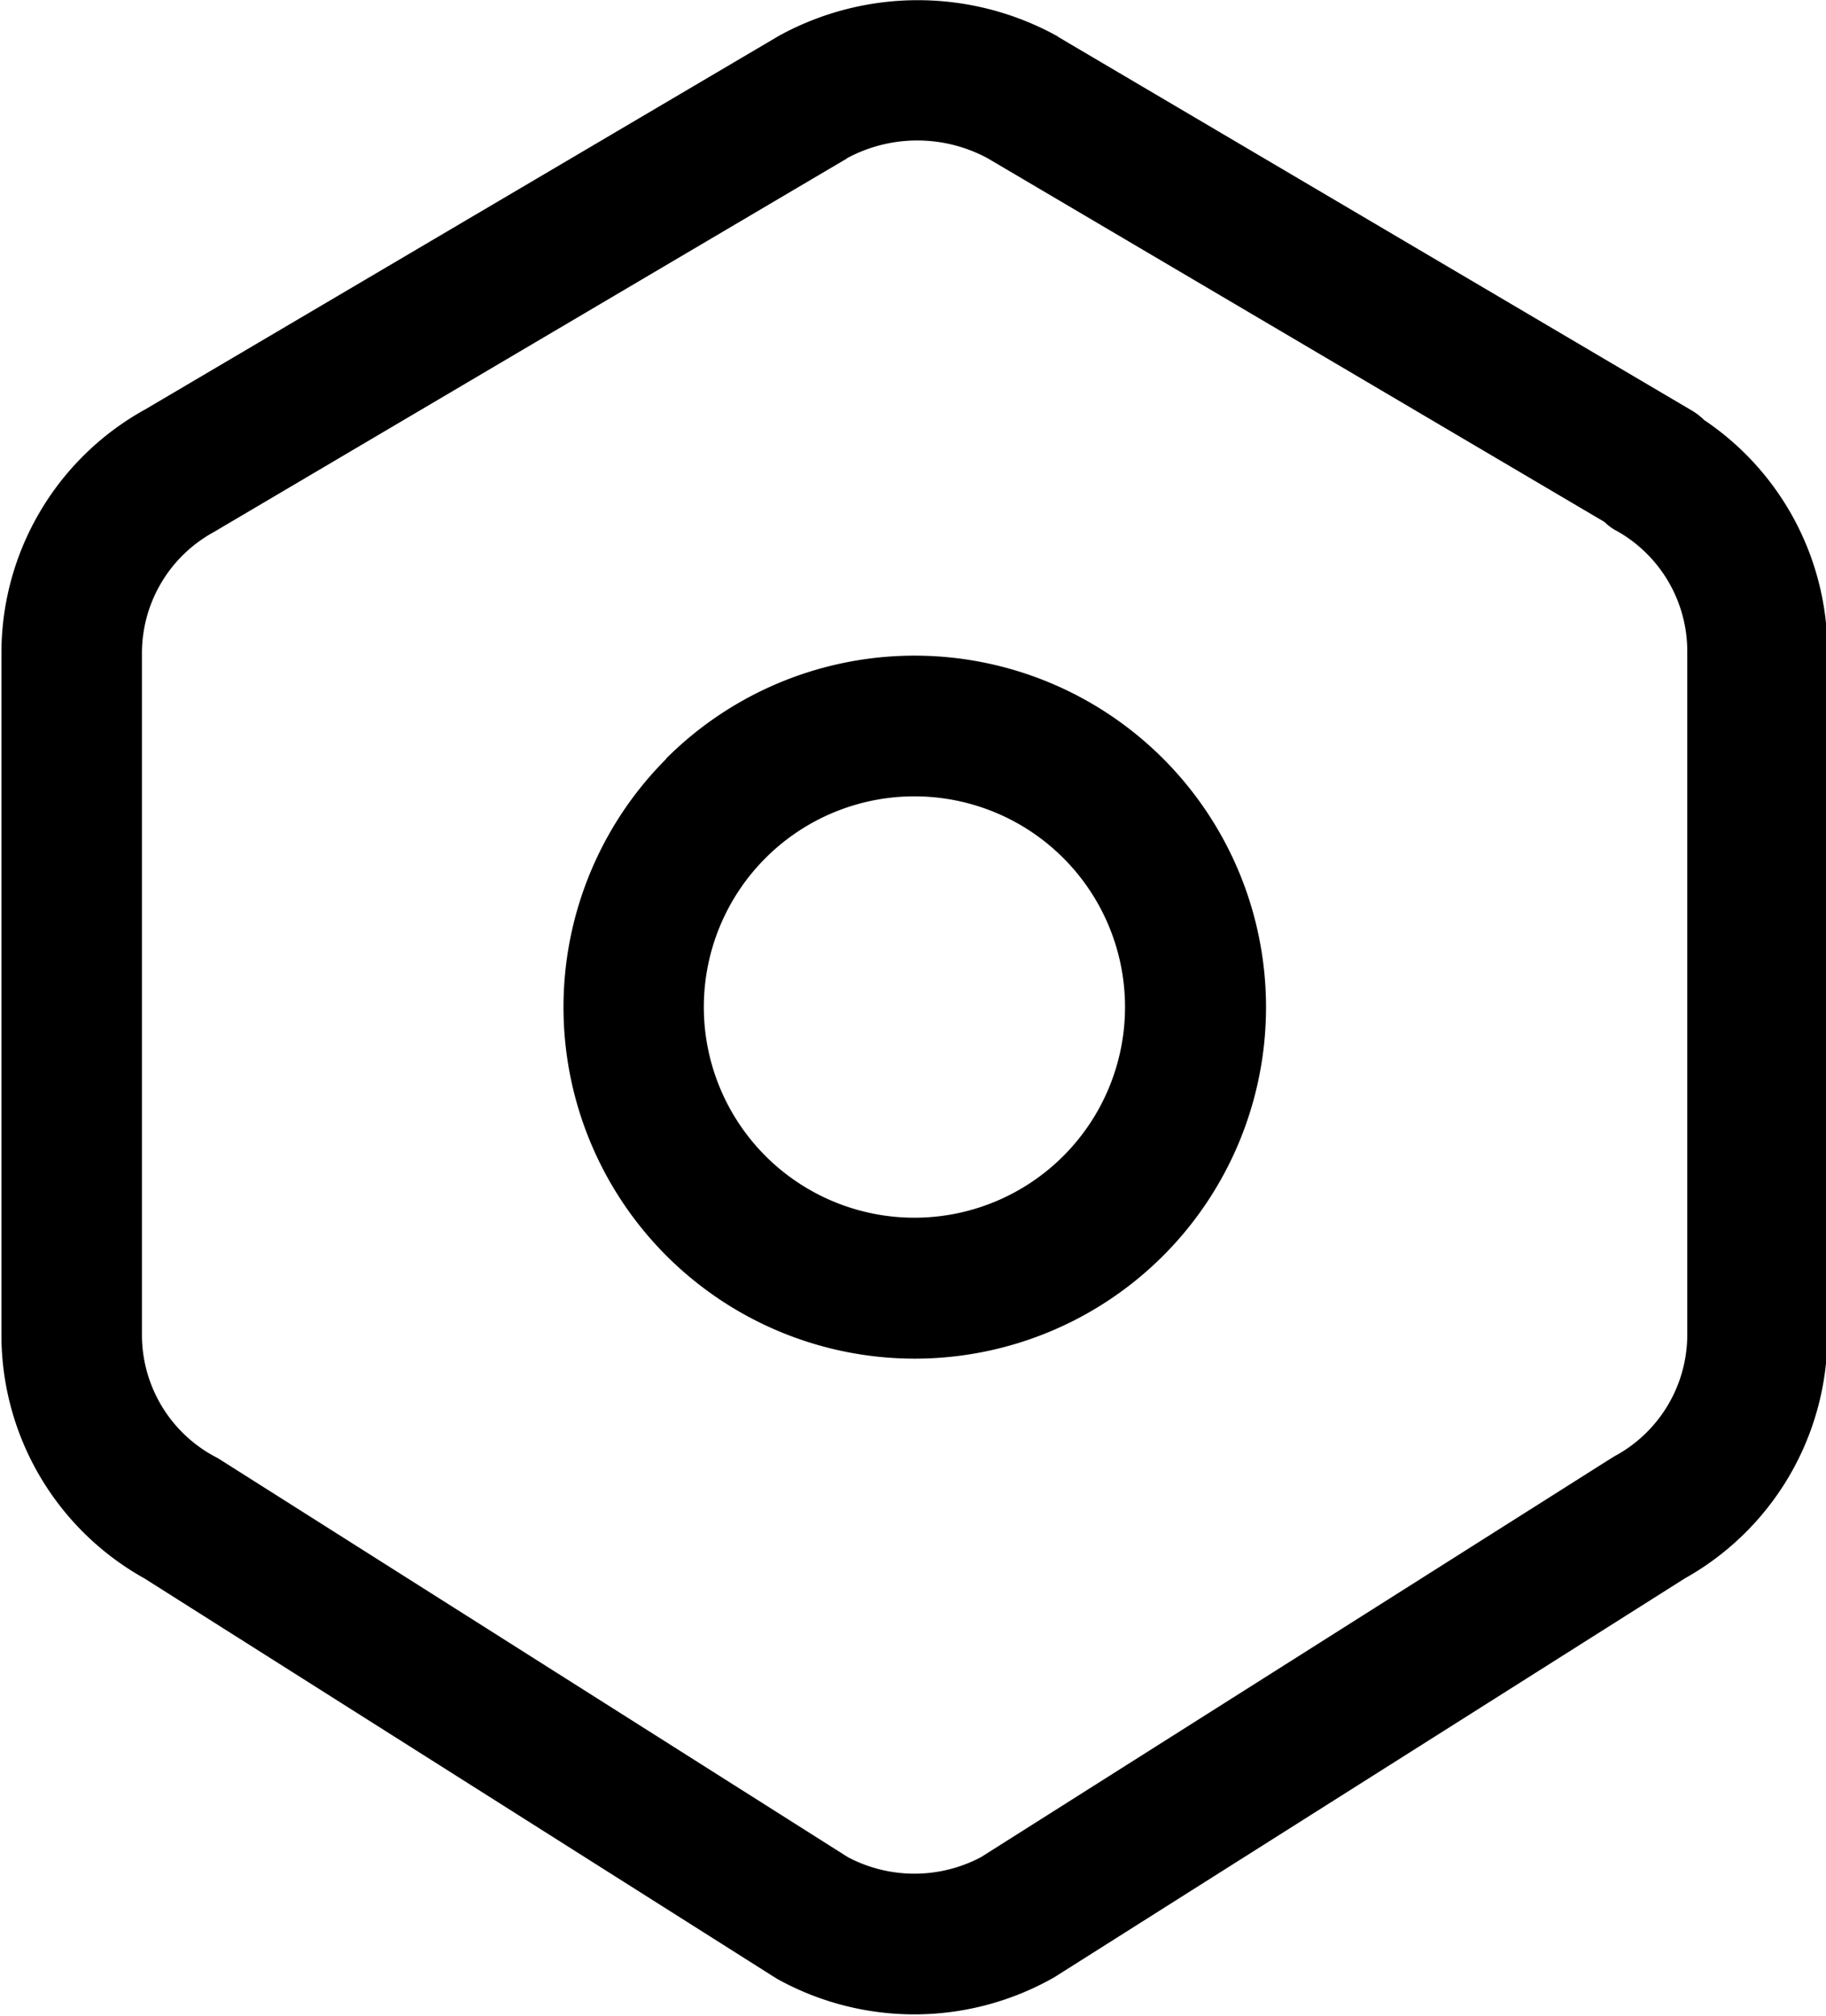 <svg xmlns="http://www.w3.org/2000/svg" viewBox="0 0 512 565"><path fill-rule="evenodd" d="m237.5 44.4-177 104.4-.5.3a38.7 38.7 0 0 0-20.2 33.8v191.3a38.7 38.7 0 0 0 21.3 34.5l176.6 111.8a39.9 39.9 0 0 0 37.4 0l176.7-111.8 1-.6a38.7 38.7 0 0 0 20.3-33.9V182.8a38.7 38.7 0 0 0-19.6-33.9c-1.4-.7-2.6-1.6-3.6-2.6L277 44.4a41.5 41.5 0 0 0-39.6 0Zm240.3 73.3c-1-1-2.3-2-3.7-2.8L296.8 10.4l-.4-.3a80.9 80.9 0 0 0-78.1 0l-.5.3-177 104.3A78 78 0 0 0 .4 183v191.4a78.1 78.1 0 0 0 40.1 68l176.7 111.8 1 .6a79.3 79.3 0 0 0 77.4-.6l176.8-111.8a78.1 78.1 0 0 0 40-68V183a78.1 78.1 0 0 0-34.6-65.3Z" clip-rule="evenodd"/><path fill-rule="evenodd" d="M186.8 212.6A98.5 98.5 0 1 1 326.1 352a98.5 98.5 0 0 1-139.3-139.3Zm69.6 10.6a59 59 0 1 0 0 118.1 59 59 0 0 0 0-118.1Z" clip-rule="evenodd"/></svg>